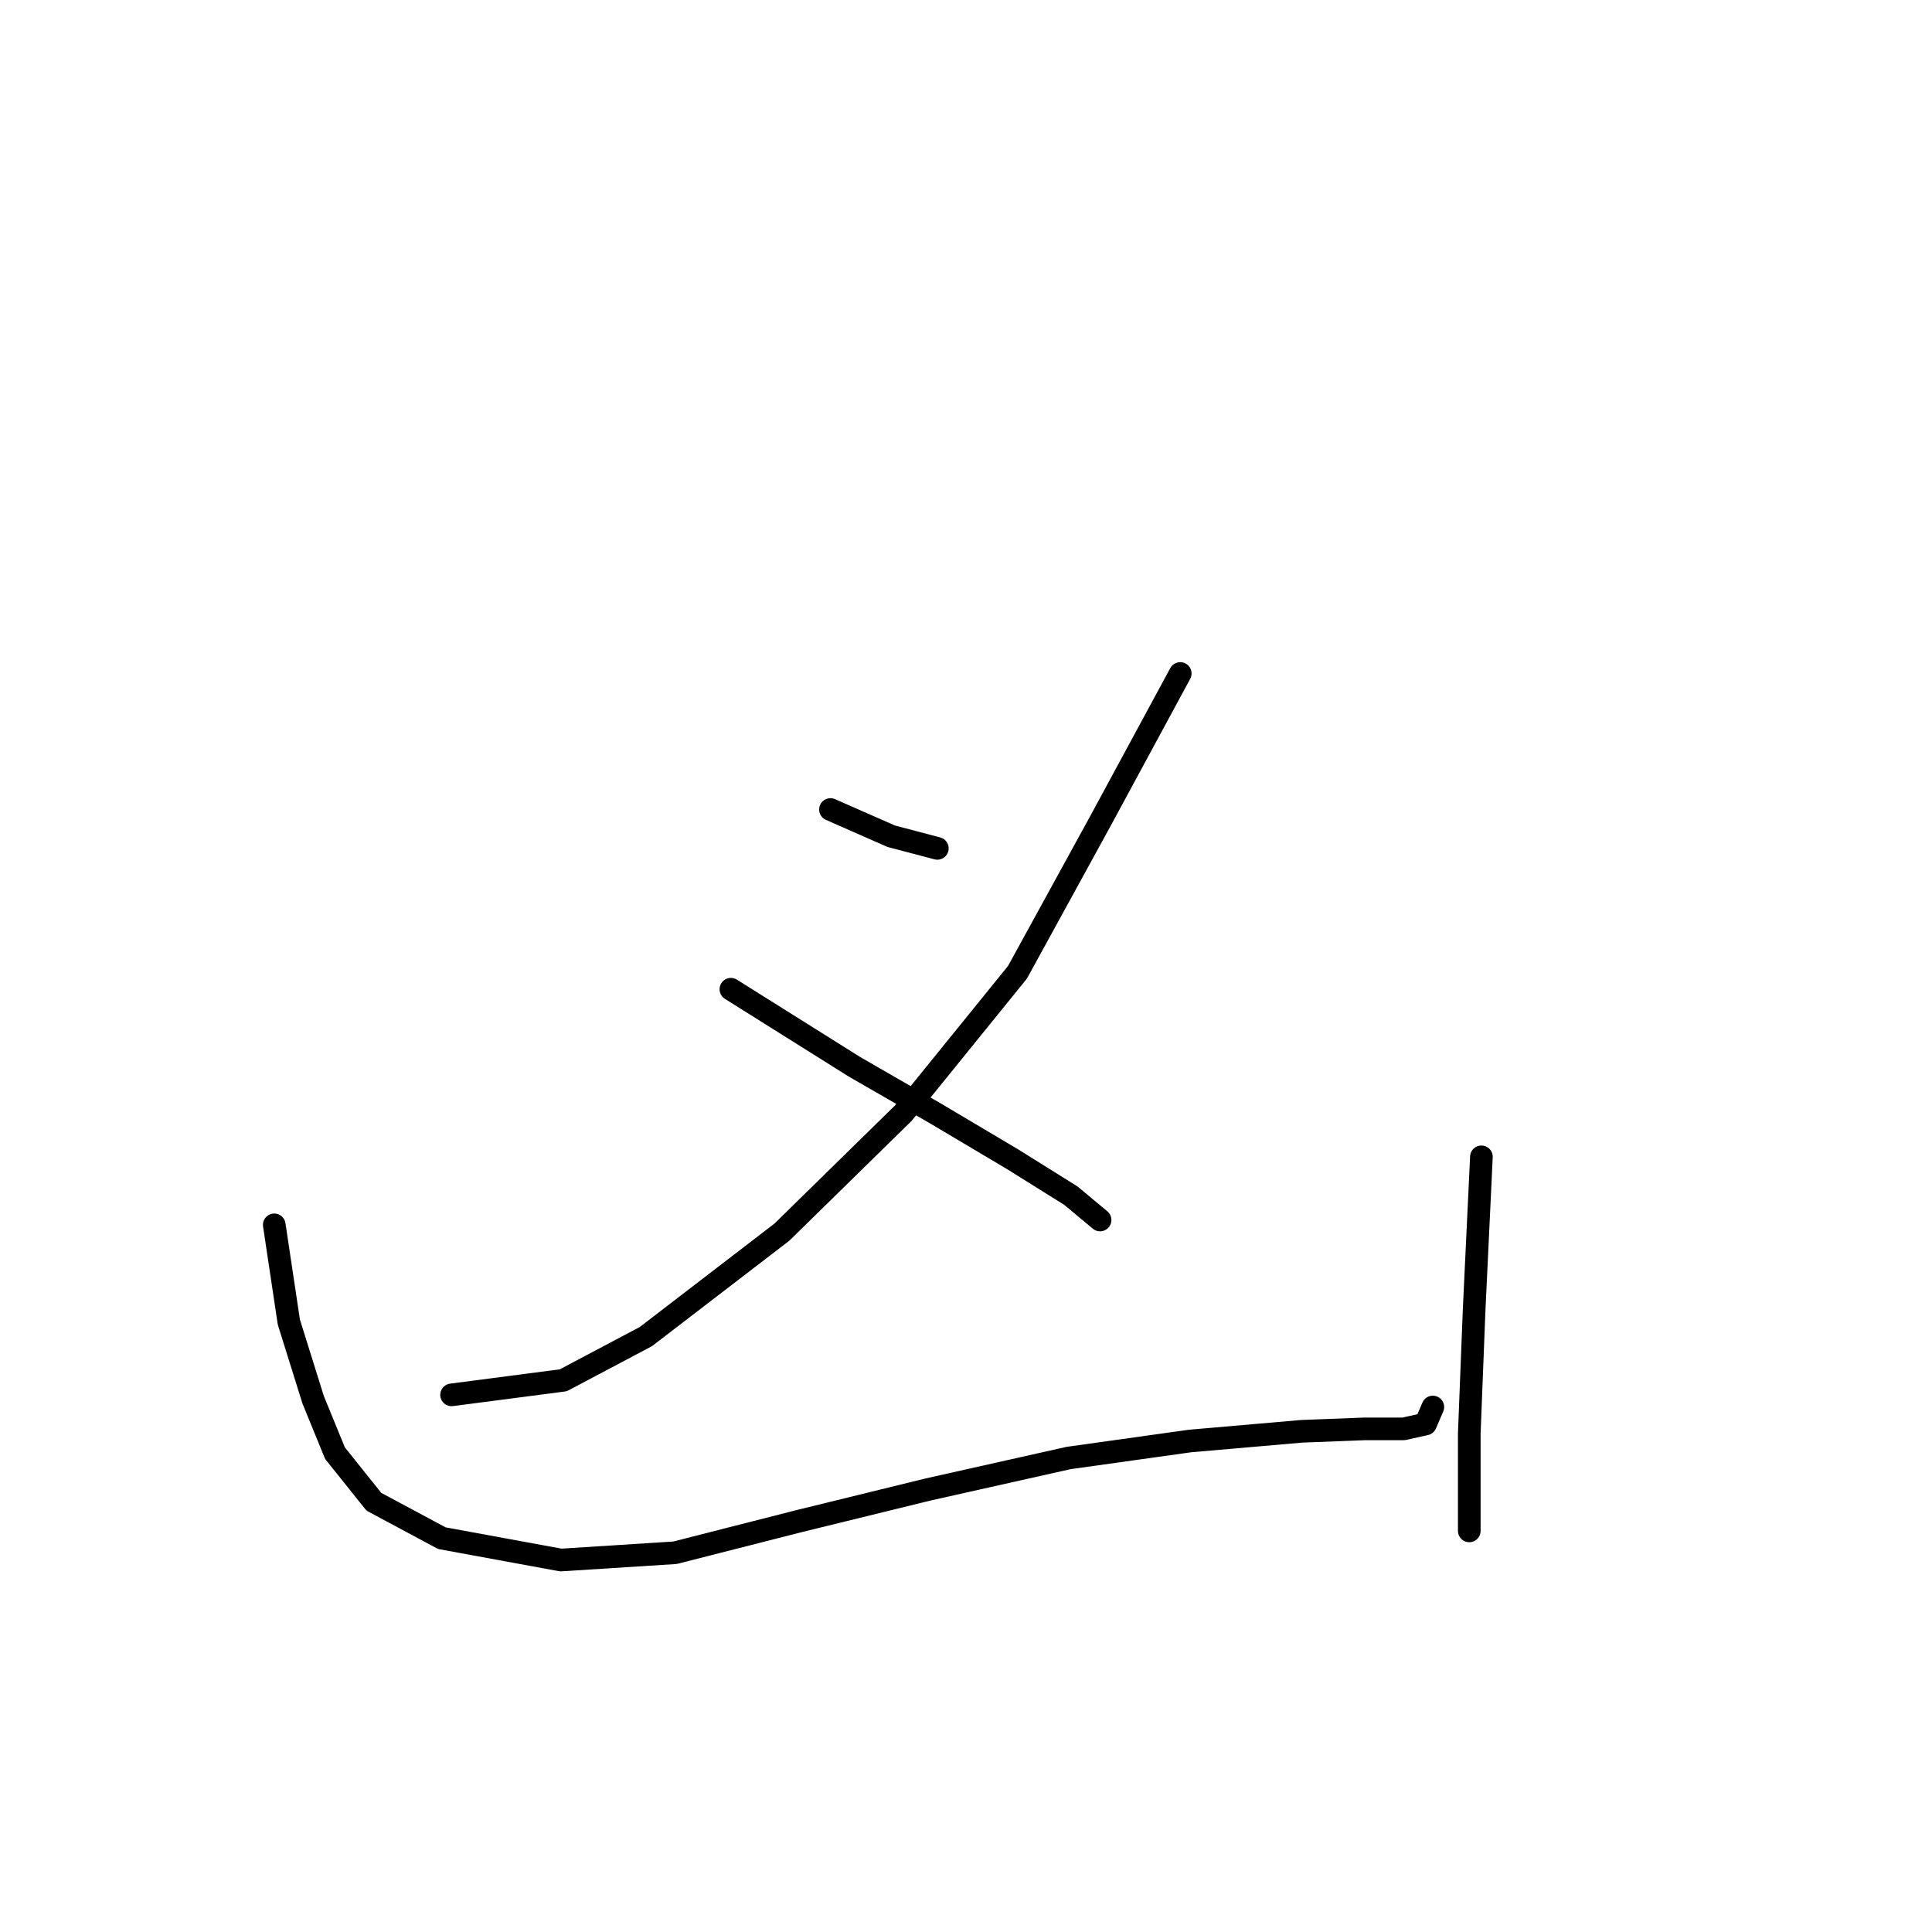<?xml version="1.0" standalone="no"?>
    <svg width="256" height="256" xmlns="http://www.w3.org/2000/svg" version="1.1">
    <polyline stroke="black" stroke-width="3" stroke-linecap="round" fill="transparent" stroke-linejoin="round" points="110.042 107.264 118.088 110.804 124.203 112.414 124.203 112.414 " />
        <polyline stroke="black" stroke-width="3" stroke-linecap="round" fill="transparent" stroke-linejoin="round" points="156.387 89.241 145.766 108.873 134.824 128.827 119.698 147.494 103.606 163.264 85.583 177.103 74.64 182.896 59.836 184.827 59.836 184.827 " />
        <polyline stroke="black" stroke-width="3" stroke-linecap="round" fill="transparent" stroke-linejoin="round" points="96.847 131.08 113.261 141.379 123.881 147.494 134.18 153.609 141.904 158.436 145.766 161.655 145.766 161.655 " />
        <polyline stroke="black" stroke-width="3" stroke-linecap="round" fill="transparent" stroke-linejoin="round" points="36.341 162.299 38.272 175.172 41.491 185.471 44.387 192.551 49.537 198.988 58.548 203.816 74.318 206.712 89.445 205.747 105.858 201.563 122.916 197.379 141.583 193.195 157.674 190.942 172.479 189.655 180.847 189.333 185.996 189.333 188.893 188.689 189.858 186.436 189.858 186.436 " />
        <polyline stroke="black" stroke-width="3" stroke-linecap="round" fill="transparent" stroke-linejoin="round" points="196.295 153.287 195.33 173.563 194.686 189.977 194.686 202.85 194.686 202.85 " />
        </svg>